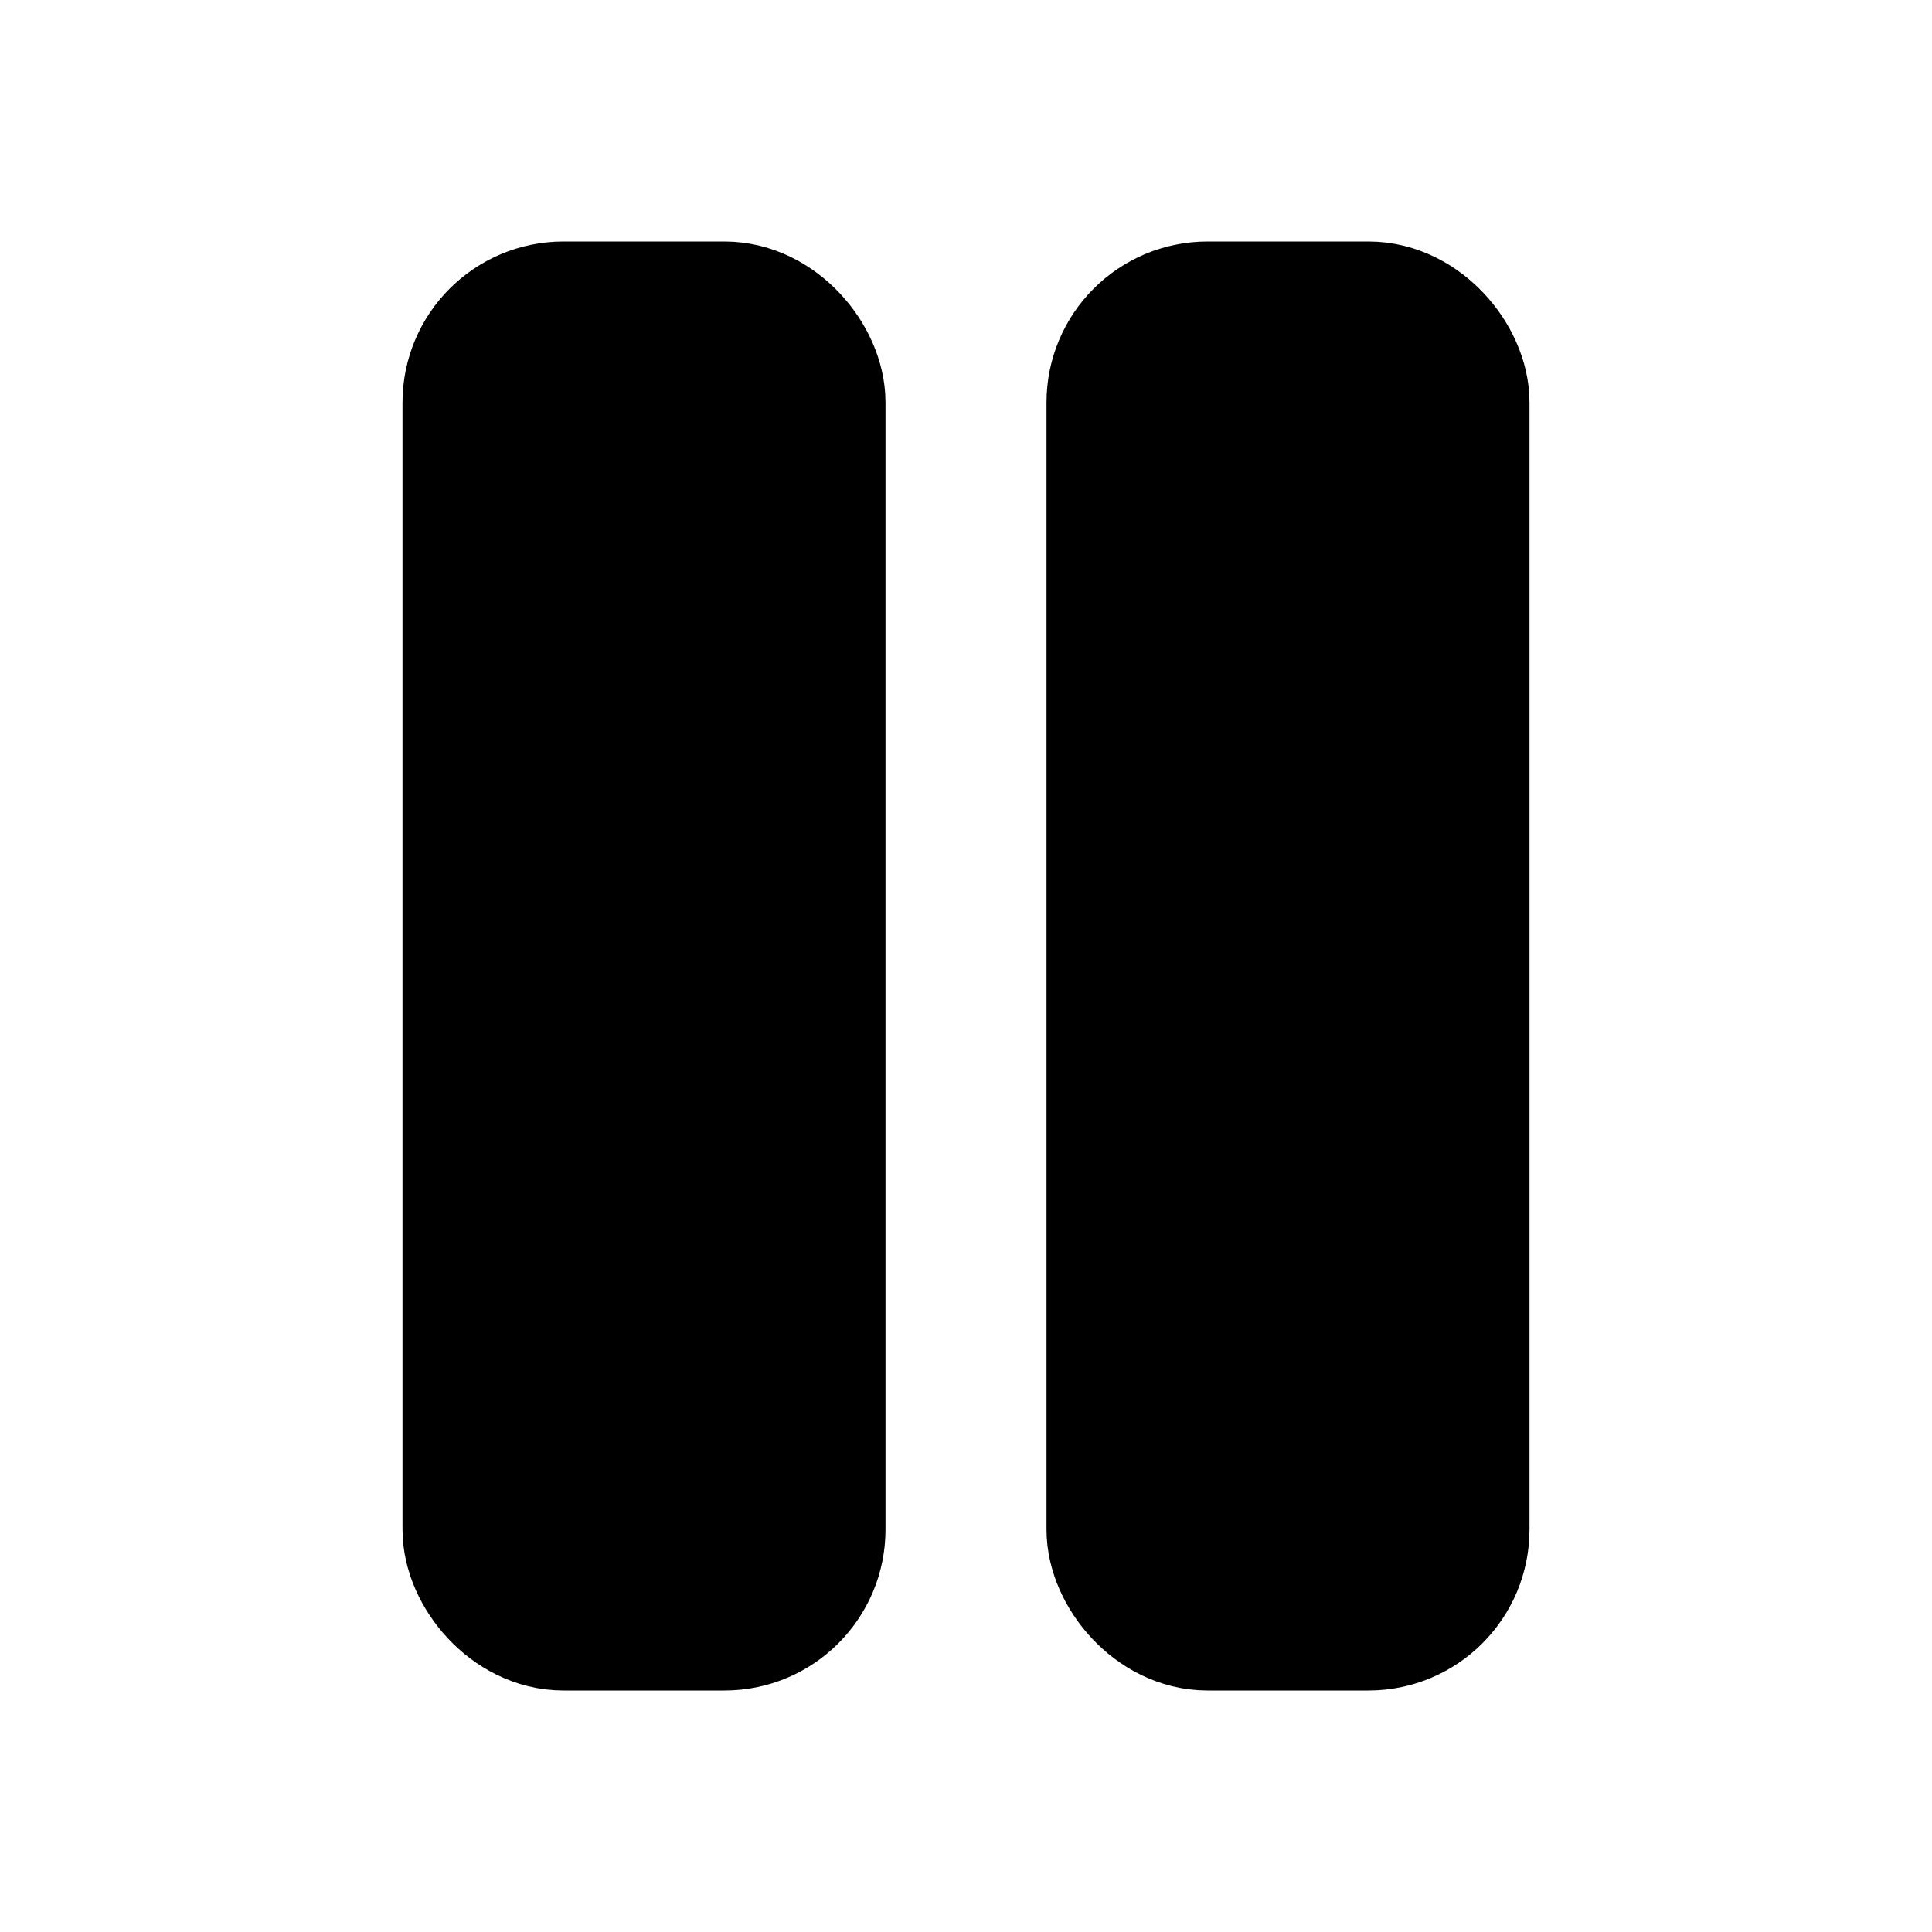 <!-- @license lucide-static v0.427.0 - ISC -->
<svg
    xmlns="http://www.w3.org/2000/svg"
    width="24"
    height="24"
    viewBox="0 0 24 24"
    fill="currentColor"
    stroke="currentColor"
    stroke-width="2"
    stroke-linecap="round"
    stroke-linejoin="round"
>
    <rect x="14" y="4" vector-effect="non-scaling-stroke" width="4" height="16" rx="1" />
    <rect x="6" y="4" vector-effect="non-scaling-stroke" width="4" height="16" rx="1" />
</svg>
